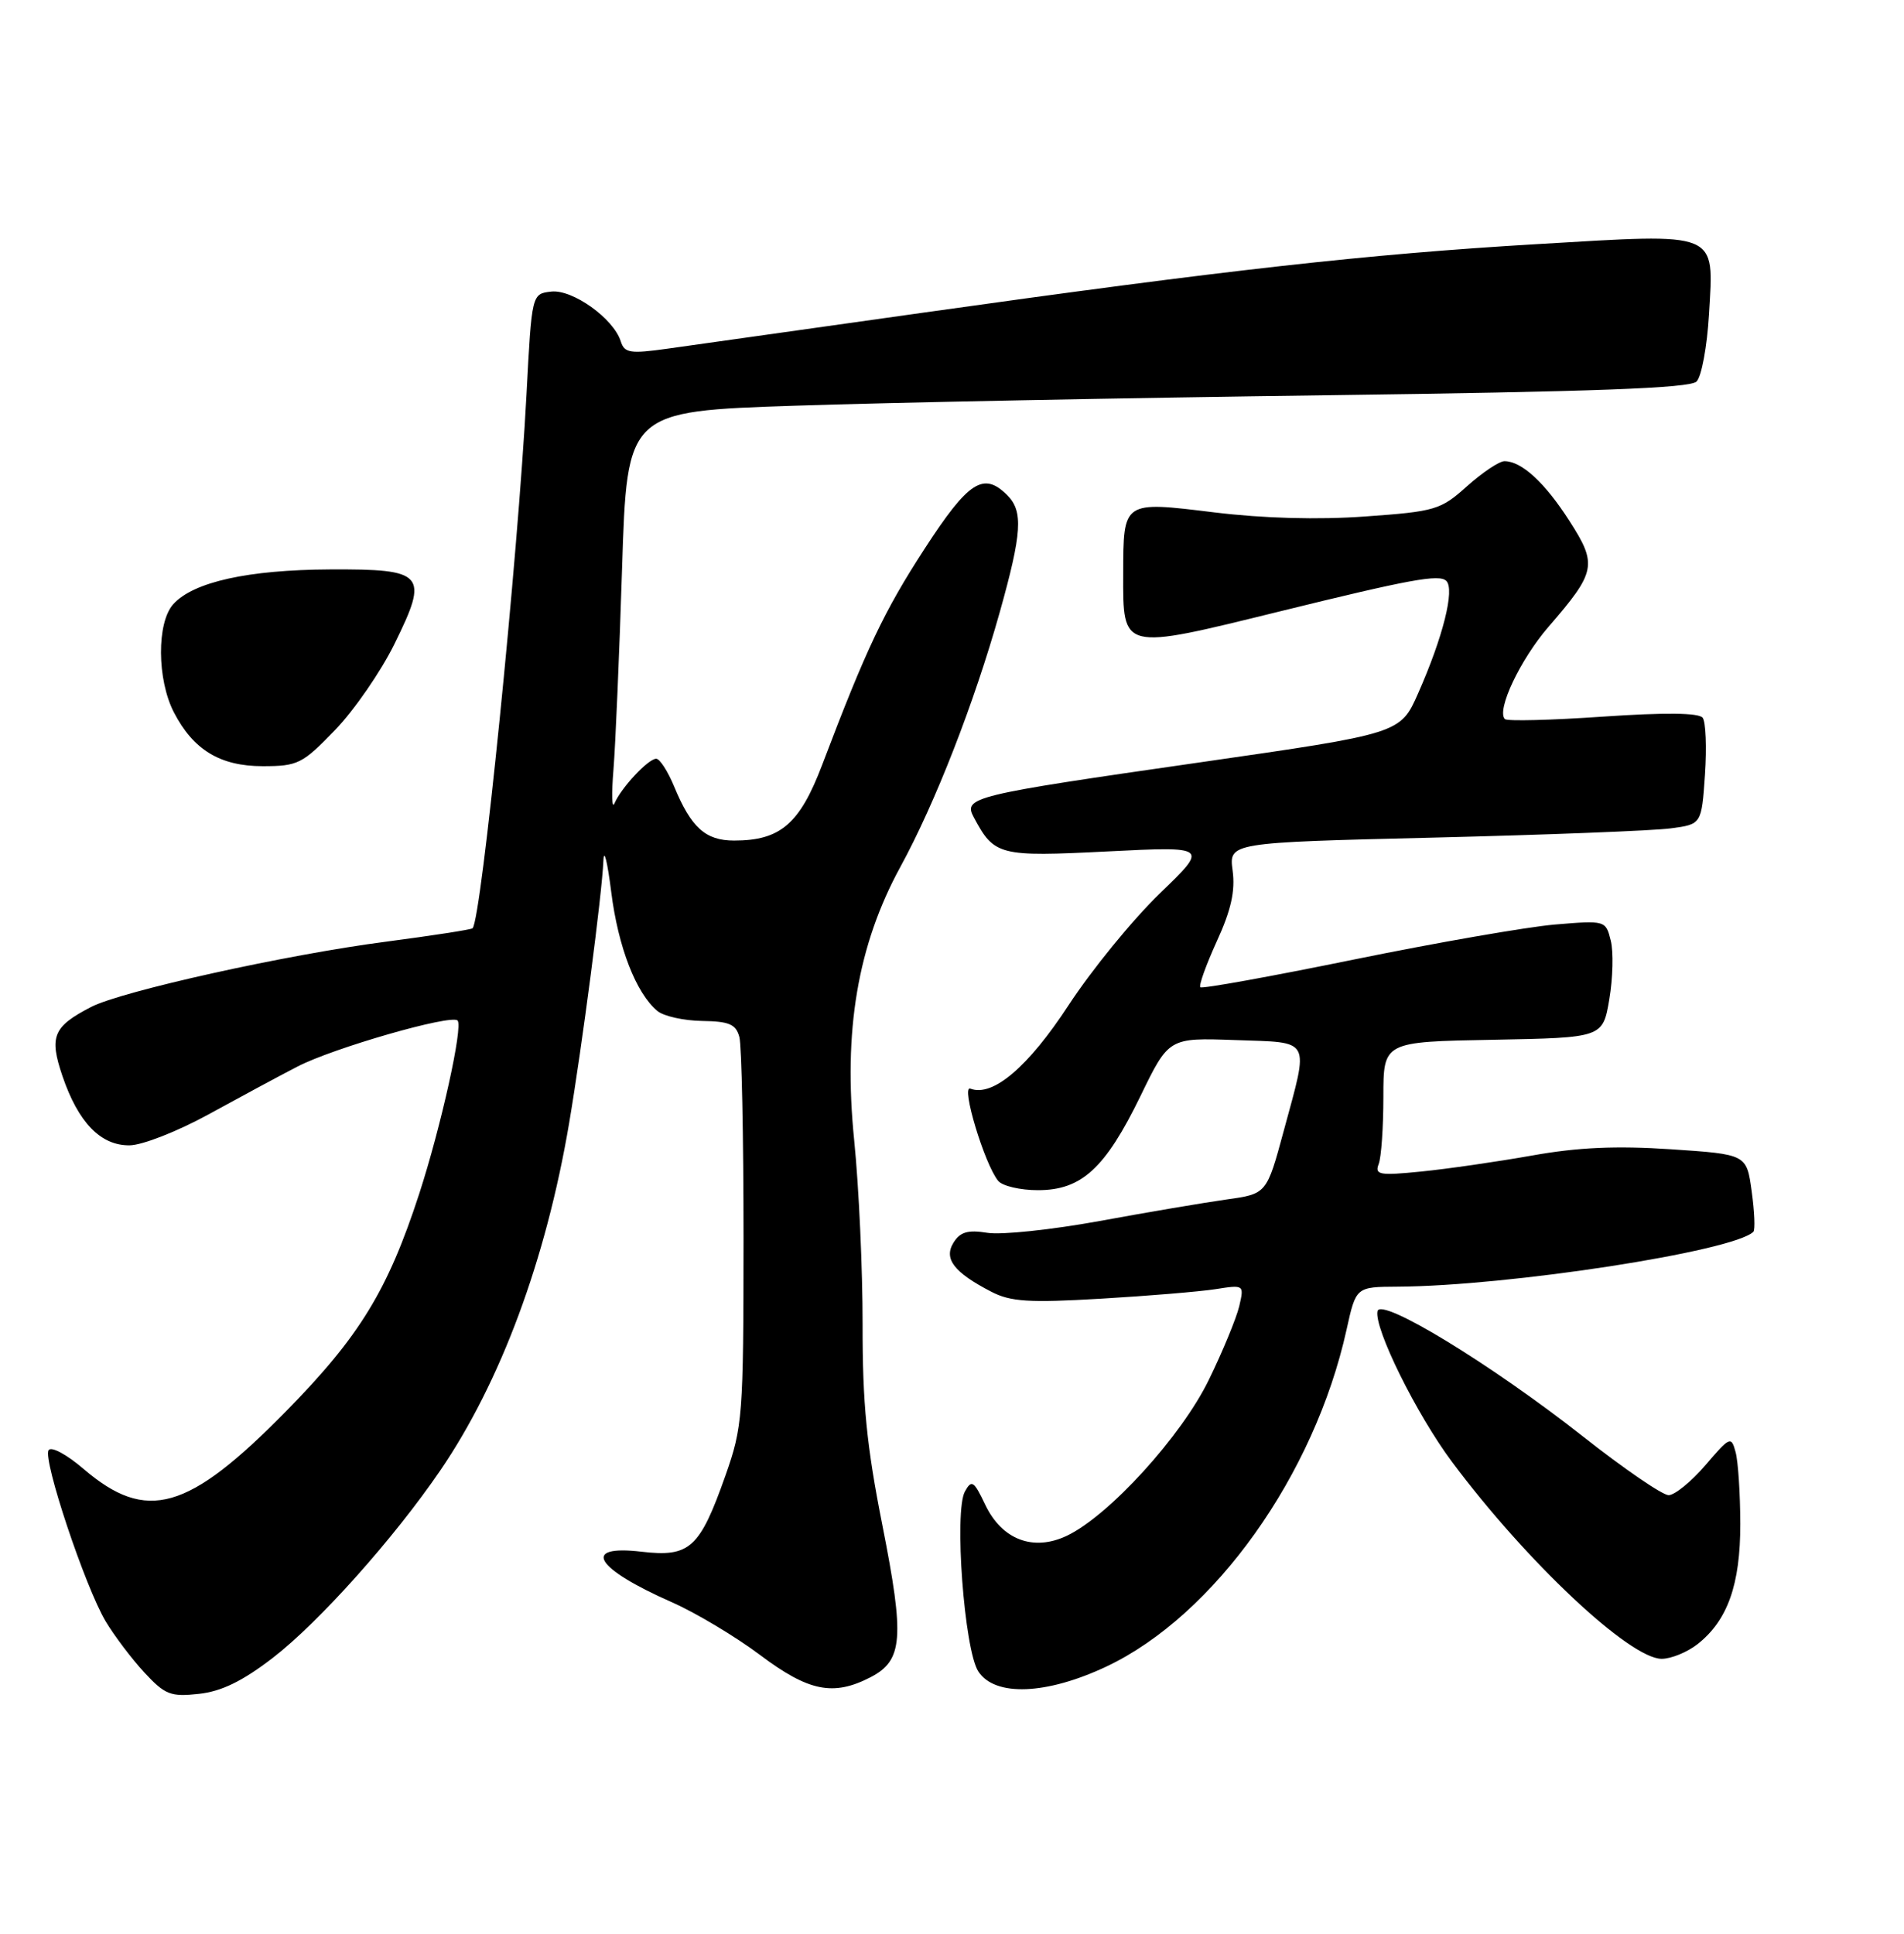 <?xml version="1.0" encoding="UTF-8" standalone="no"?>
<!DOCTYPE svg PUBLIC "-//W3C//DTD SVG 1.1//EN" "http://www.w3.org/Graphics/SVG/1.1/DTD/svg11.dtd" >
<svg xmlns="http://www.w3.org/2000/svg" xmlns:xlink="http://www.w3.org/1999/xlink" version="1.1" viewBox="0 0 256 260">
 <g >
 <path fill="currentColor"
d=" M 36.68 222.87 C 42.87 218.10 52.94 206.84 59.19 197.69 C 67.31 185.80 73.41 169.36 76.52 151.00 C 78.26 140.74 80.95 120.13 81.13 115.70 C 81.20 113.94 81.67 115.83 82.18 119.90 C 83.11 127.32 85.52 133.53 88.39 135.91 C 89.23 136.61 91.93 137.21 94.39 137.25 C 98.04 137.30 98.95 137.69 99.41 139.41 C 99.72 140.56 99.97 152.75 99.97 166.50 C 99.96 190.38 99.85 191.81 97.54 198.36 C 94.08 208.15 92.75 209.36 86.25 208.60 C 78.06 207.64 79.99 210.84 90.35 215.40 C 93.56 216.82 98.89 220.01 102.20 222.49 C 108.72 227.39 112.04 228.06 117.04 225.48 C 121.41 223.22 121.64 220.23 118.64 205.05 C 116.52 194.35 115.96 188.67 115.98 178.06 C 115.99 170.67 115.48 159.53 114.85 153.31 C 113.36 138.57 115.30 127.08 121.08 116.50 C 125.76 107.92 130.98 94.53 134.42 82.30 C 137.41 71.65 137.60 68.74 135.43 66.57 C 132.24 63.38 130.22 64.68 124.33 73.75 C 118.85 82.19 116.46 87.23 110.56 102.78 C 107.53 110.76 104.94 113.00 98.70 113.00 C 94.86 113.00 92.93 111.26 90.65 105.75 C 89.80 103.69 88.71 102.00 88.23 102.00 C 87.16 102.00 83.50 105.92 82.62 108.00 C 82.27 108.83 82.21 106.80 82.48 103.50 C 82.75 100.20 83.27 88.00 83.64 76.40 C 84.31 55.29 84.31 55.29 106.90 54.54 C 119.33 54.12 151.42 53.49 178.20 53.14 C 214.31 52.66 227.21 52.19 228.11 51.29 C 228.78 50.62 229.53 46.56 229.78 42.26 C 230.43 30.99 231.35 31.36 206.67 32.82 C 183.82 34.17 165.00 36.28 124.00 42.05 C 108.32 44.25 92.92 46.42 89.77 46.87 C 84.71 47.58 83.96 47.46 83.46 45.88 C 82.49 42.81 76.97 38.87 74.11 39.20 C 71.50 39.50 71.50 39.50 70.79 53.00 C 69.64 74.97 64.73 123.60 63.54 124.79 C 63.36 124.97 58.10 125.78 51.86 126.60 C 38.51 128.33 16.37 133.24 12.25 135.37 C 7.14 138.01 6.59 139.34 8.40 144.67 C 10.53 150.91 13.53 154.01 17.42 153.97 C 19.12 153.96 23.88 152.09 28.00 149.83 C 32.12 147.57 37.52 144.66 40.00 143.38 C 44.79 140.89 60.66 136.33 61.52 137.19 C 62.29 137.96 59.31 151.43 56.36 160.50 C 52.13 173.48 48.35 179.66 38.46 189.72 C 25.27 203.14 19.71 204.72 11.23 197.47 C 8.95 195.51 6.87 194.40 6.53 194.96 C 5.74 196.23 11.45 213.34 14.21 217.97 C 15.37 219.91 17.71 223.00 19.41 224.84 C 22.18 227.83 22.94 228.13 26.75 227.71 C 29.79 227.38 32.61 226.00 36.68 222.87 Z  M 148.78 224.03 C 163.28 217.17 176.73 198.30 181.05 178.75 C 182.32 173.00 182.32 173.00 187.91 172.97 C 202.84 172.89 233.11 168.22 235.75 165.59 C 236.00 165.33 235.90 162.89 235.52 160.15 C 234.84 155.18 234.84 155.18 224.67 154.50 C 217.34 154.01 212.13 154.24 206.00 155.34 C 201.32 156.17 194.63 157.14 191.12 157.49 C 185.46 158.06 184.81 157.94 185.37 156.48 C 185.72 155.58 186.00 151.51 186.00 147.44 C 186.00 140.05 186.00 140.05 200.75 139.78 C 215.50 139.50 215.50 139.50 216.38 134.33 C 216.86 131.48 216.95 127.93 216.57 126.44 C 215.90 123.74 215.85 123.72 209.05 124.29 C 205.29 124.61 193.12 126.73 182.00 129.00 C 170.89 131.27 161.61 132.95 161.39 132.72 C 161.16 132.49 162.16 129.72 163.60 126.55 C 165.52 122.37 166.10 119.78 165.73 117.04 C 165.23 113.27 165.23 113.27 192.86 112.60 C 208.06 112.23 222.36 111.67 224.64 111.36 C 228.78 110.81 228.78 110.81 229.24 104.15 C 229.49 100.49 229.35 97.04 228.93 96.49 C 228.41 95.82 223.88 95.77 215.51 96.34 C 208.56 96.82 202.63 96.97 202.34 96.67 C 201.17 95.50 204.40 88.66 208.20 84.27 C 214.61 76.86 214.80 75.92 211.01 70.02 C 207.70 64.86 204.59 62.00 202.28 62.00 C 201.58 62.00 199.32 63.51 197.25 65.36 C 193.70 68.55 192.98 68.76 183.57 69.43 C 177.24 69.89 169.88 69.69 163.25 68.88 C 150.94 67.37 151.04 67.31 151.02 77.13 C 150.99 87.52 150.71 87.45 172.00 82.21 C 189.59 77.88 193.50 77.16 194.46 78.09 C 195.63 79.22 194.02 85.64 190.67 93.21 C 188.28 98.61 188.28 98.61 161.39 102.48 C 130.49 106.92 129.48 107.17 130.95 109.91 C 133.69 115.03 134.34 115.19 148.89 114.46 C 162.50 113.78 162.50 113.78 155.91 120.14 C 152.29 123.64 146.79 130.37 143.69 135.11 C 138.23 143.46 133.48 147.50 130.47 146.35 C 129.16 145.85 132.38 156.53 134.21 158.75 C 134.78 159.44 137.18 160.00 139.55 160.00 C 145.42 160.00 148.60 157.08 153.33 147.37 C 157.15 139.50 157.15 139.50 166.08 139.82 C 176.45 140.19 176.02 139.39 172.61 152.00 C 170.31 160.50 170.31 160.50 164.91 161.25 C 161.93 161.67 154.24 162.97 147.82 164.15 C 141.40 165.32 134.61 166.04 132.75 165.73 C 130.14 165.31 129.10 165.61 128.21 167.04 C 126.85 169.22 128.25 171.05 133.30 173.66 C 135.89 175.00 138.37 175.15 147.96 174.59 C 154.31 174.22 161.25 173.64 163.40 173.31 C 167.28 172.70 167.29 172.71 166.62 175.60 C 166.24 177.19 164.41 181.65 162.53 185.50 C 158.85 193.07 149.10 203.77 143.44 206.46 C 138.93 208.60 134.70 206.99 132.46 202.27 C 130.94 199.08 130.64 198.88 129.74 200.50 C 128.26 203.14 129.65 221.82 131.54 224.70 C 133.78 228.12 140.71 227.84 148.78 224.03 Z  M 228.24 221.03 C 232.29 217.84 234.00 213.02 233.99 204.85 C 233.98 200.81 233.70 196.47 233.36 195.22 C 232.77 193.03 232.61 193.10 229.30 196.97 C 227.40 199.18 225.17 201.00 224.35 201.00 C 223.53 201.00 218.37 197.47 212.89 193.15 C 200.53 183.42 185.62 174.33 185.21 176.27 C 184.73 178.55 190.45 190.12 195.21 196.50 C 205.21 209.92 219.13 223.00 223.42 223.00 C 224.69 223.00 226.86 222.11 228.24 221.03 Z  M 45.05 98.14 C 47.63 95.47 51.23 90.25 53.05 86.54 C 57.69 77.13 57.12 76.49 44.38 76.55 C 33.36 76.60 26.00 78.23 23.30 81.22 C 21.06 83.70 21.10 91.35 23.38 95.76 C 25.99 100.81 29.60 103.00 35.32 103.00 C 40.05 103.00 40.66 102.69 45.05 98.14 Z "/>
</g>
</svg>